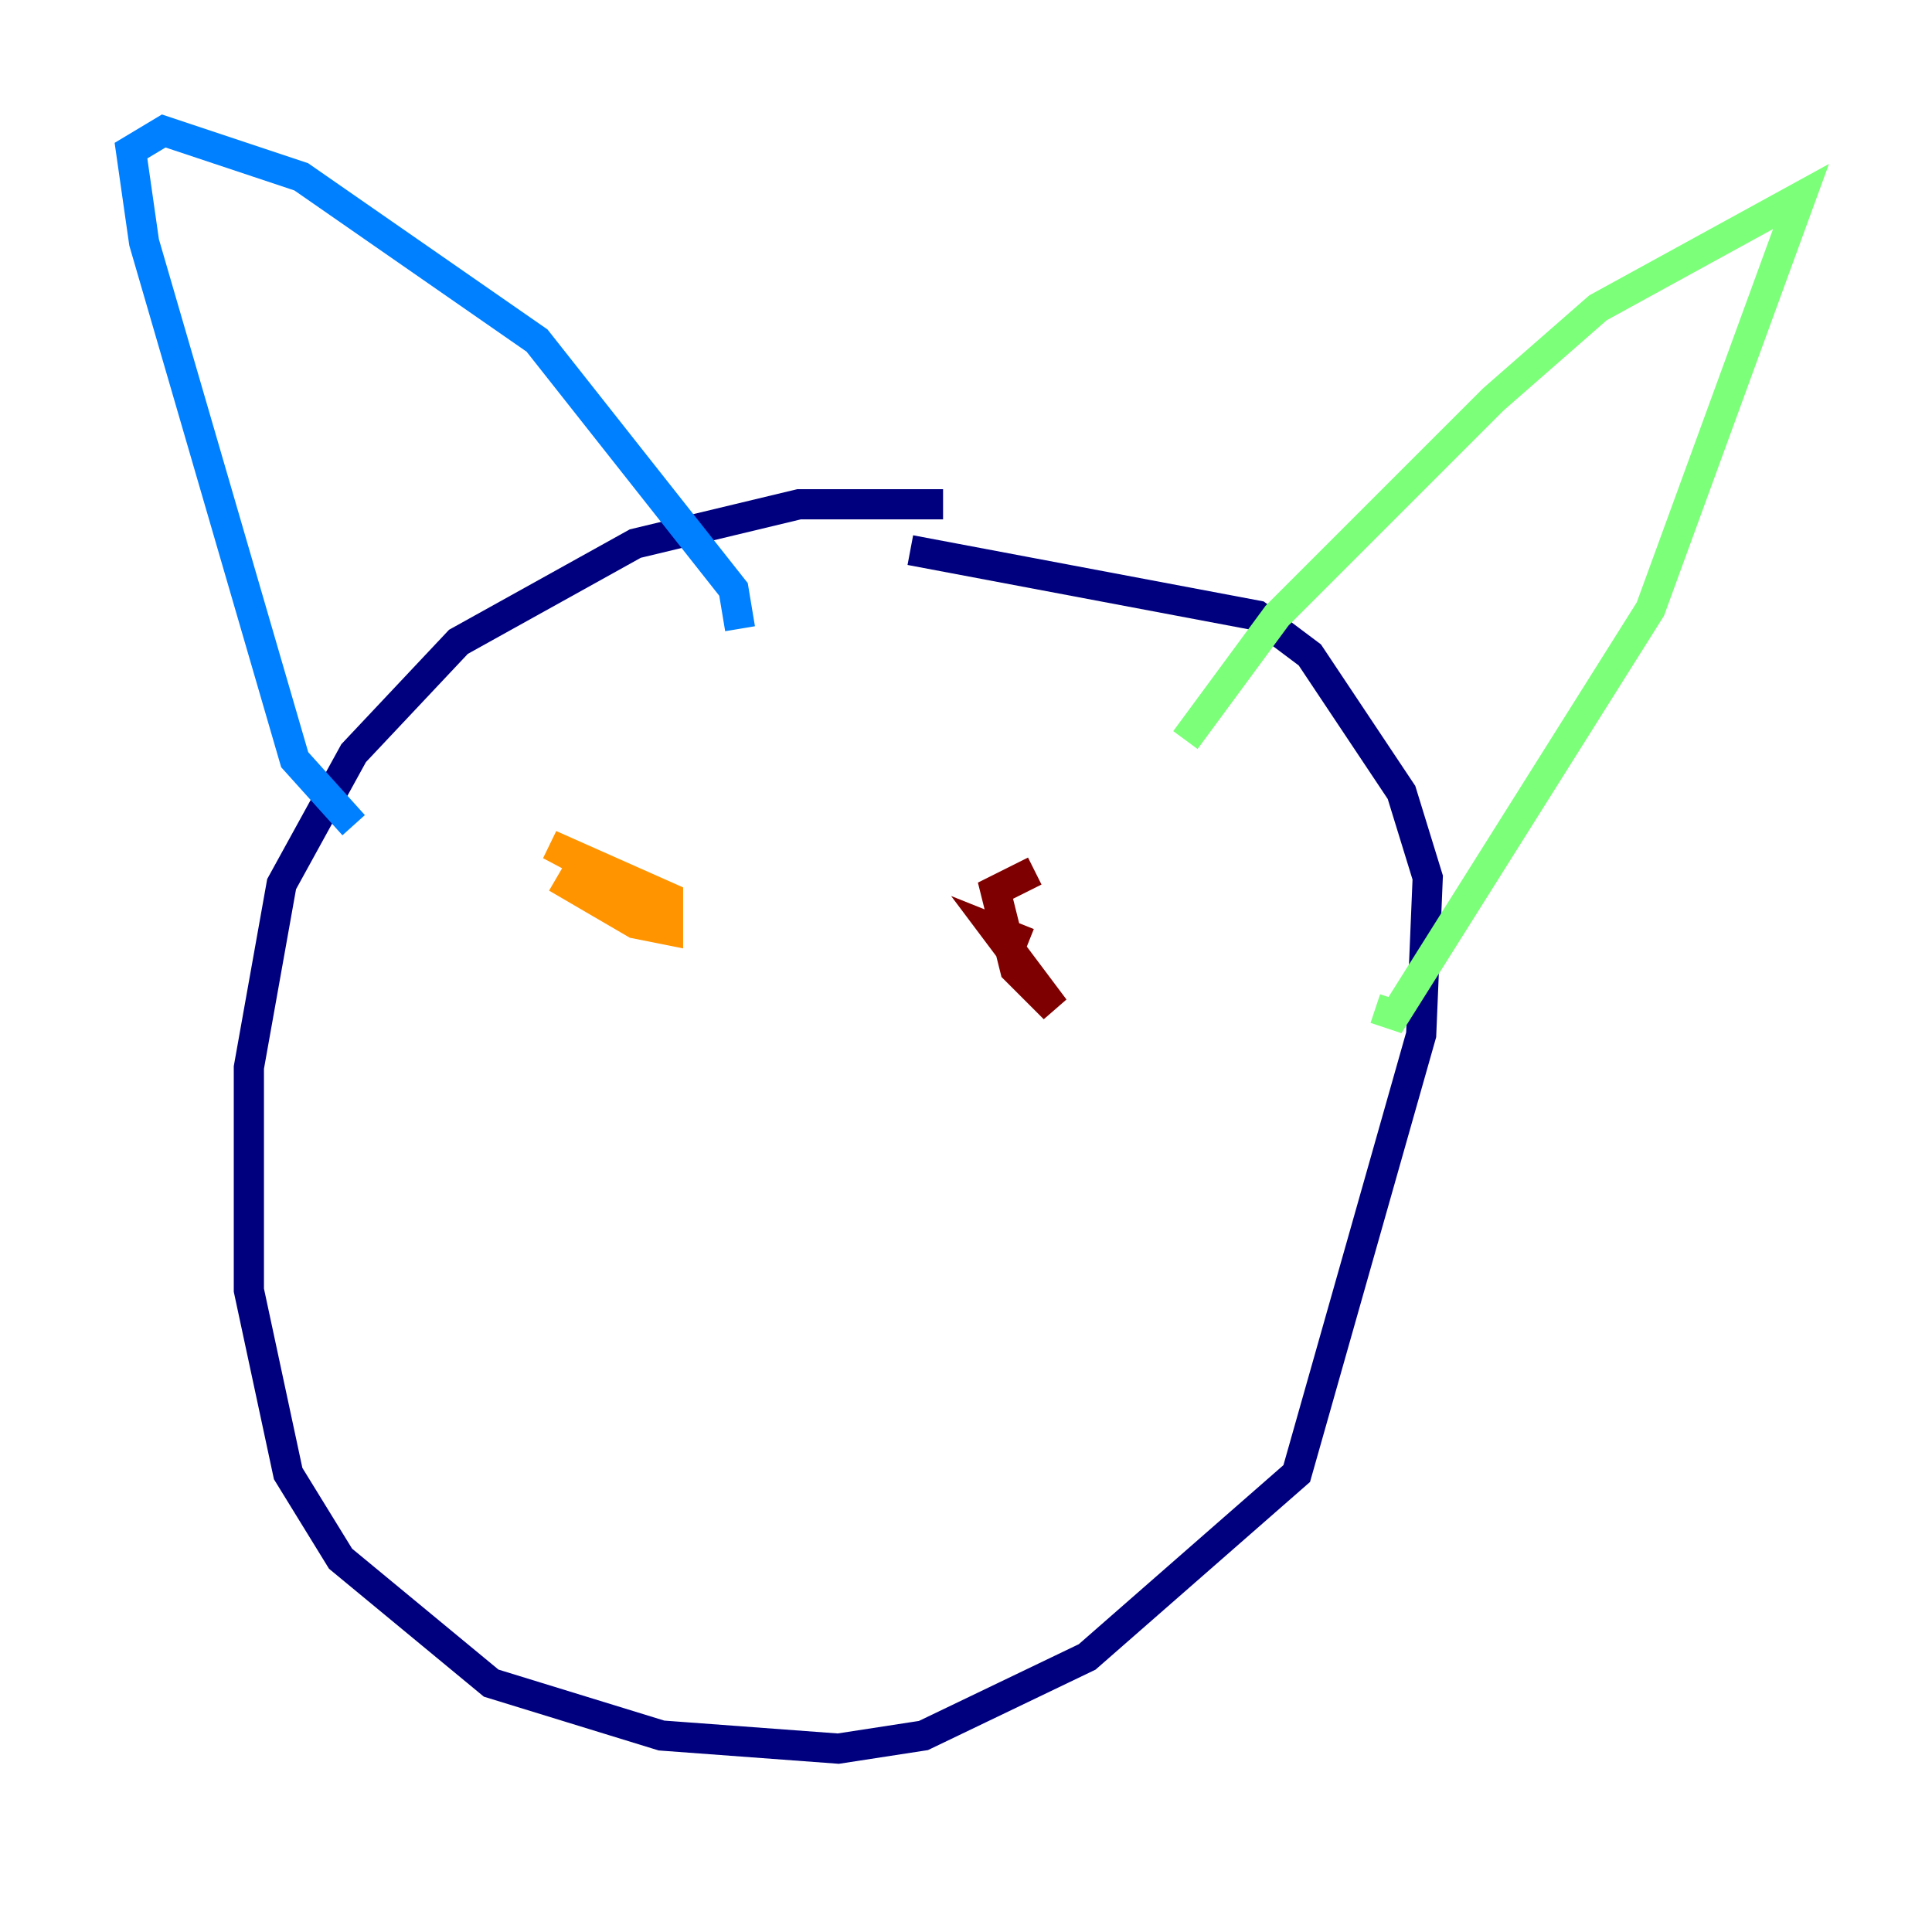 <?xml version="1.0" encoding="utf-8" ?>
<svg baseProfile="tiny" height="128" version="1.2" viewBox="0,0,128,128" width="128" xmlns="http://www.w3.org/2000/svg" xmlns:ev="http://www.w3.org/2001/xml-events" xmlns:xlink="http://www.w3.org/1999/xlink"><defs /><polyline fill="none" points="62.481,33.41 52.936,33.41 42.088,36.014 30.373,42.522 23.43,49.898 18.658,58.576 16.488,70.725 16.488,85.478 19.091,97.627 22.563,103.268 32.542,111.512 43.824,114.983 55.539,115.851 61.18,114.983 72.027,109.776 85.912,97.627 94.156,68.556 94.59,58.142 92.854,52.502 86.78,43.39 83.308,40.786 60.312,36.447" stroke="#00007f" stroke-width="2" /><polyline fill="none" points="23.43,54.671 19.525,50.332 9.546,16.054 8.678,9.98 10.848,8.678 19.959,11.715 35.58,22.563 48.597,39.051 49.031,41.654" stroke="#0080ff" stroke-width="2" /><polyline fill="none" points="78.536,49.031 84.61,40.786 98.929,26.468 105.871,20.393 119.322,13.017 109.342,40.352 92.42,67.254 91.119,66.82" stroke="#7cff79" stroke-width="2" /><polyline fill="none" points="36.881,58.142 42.088,61.18 44.258,61.614 44.258,59.444 36.447,55.973 43.824,59.878" stroke="#ff9400" stroke-width="2" /><polyline fill="none" points="68.556,57.709 65.953,59.01 67.254,64.217 69.858,66.82 65.953,61.614 68.122,62.481" stroke="#7f0000" stroke-width="2" /></svg>